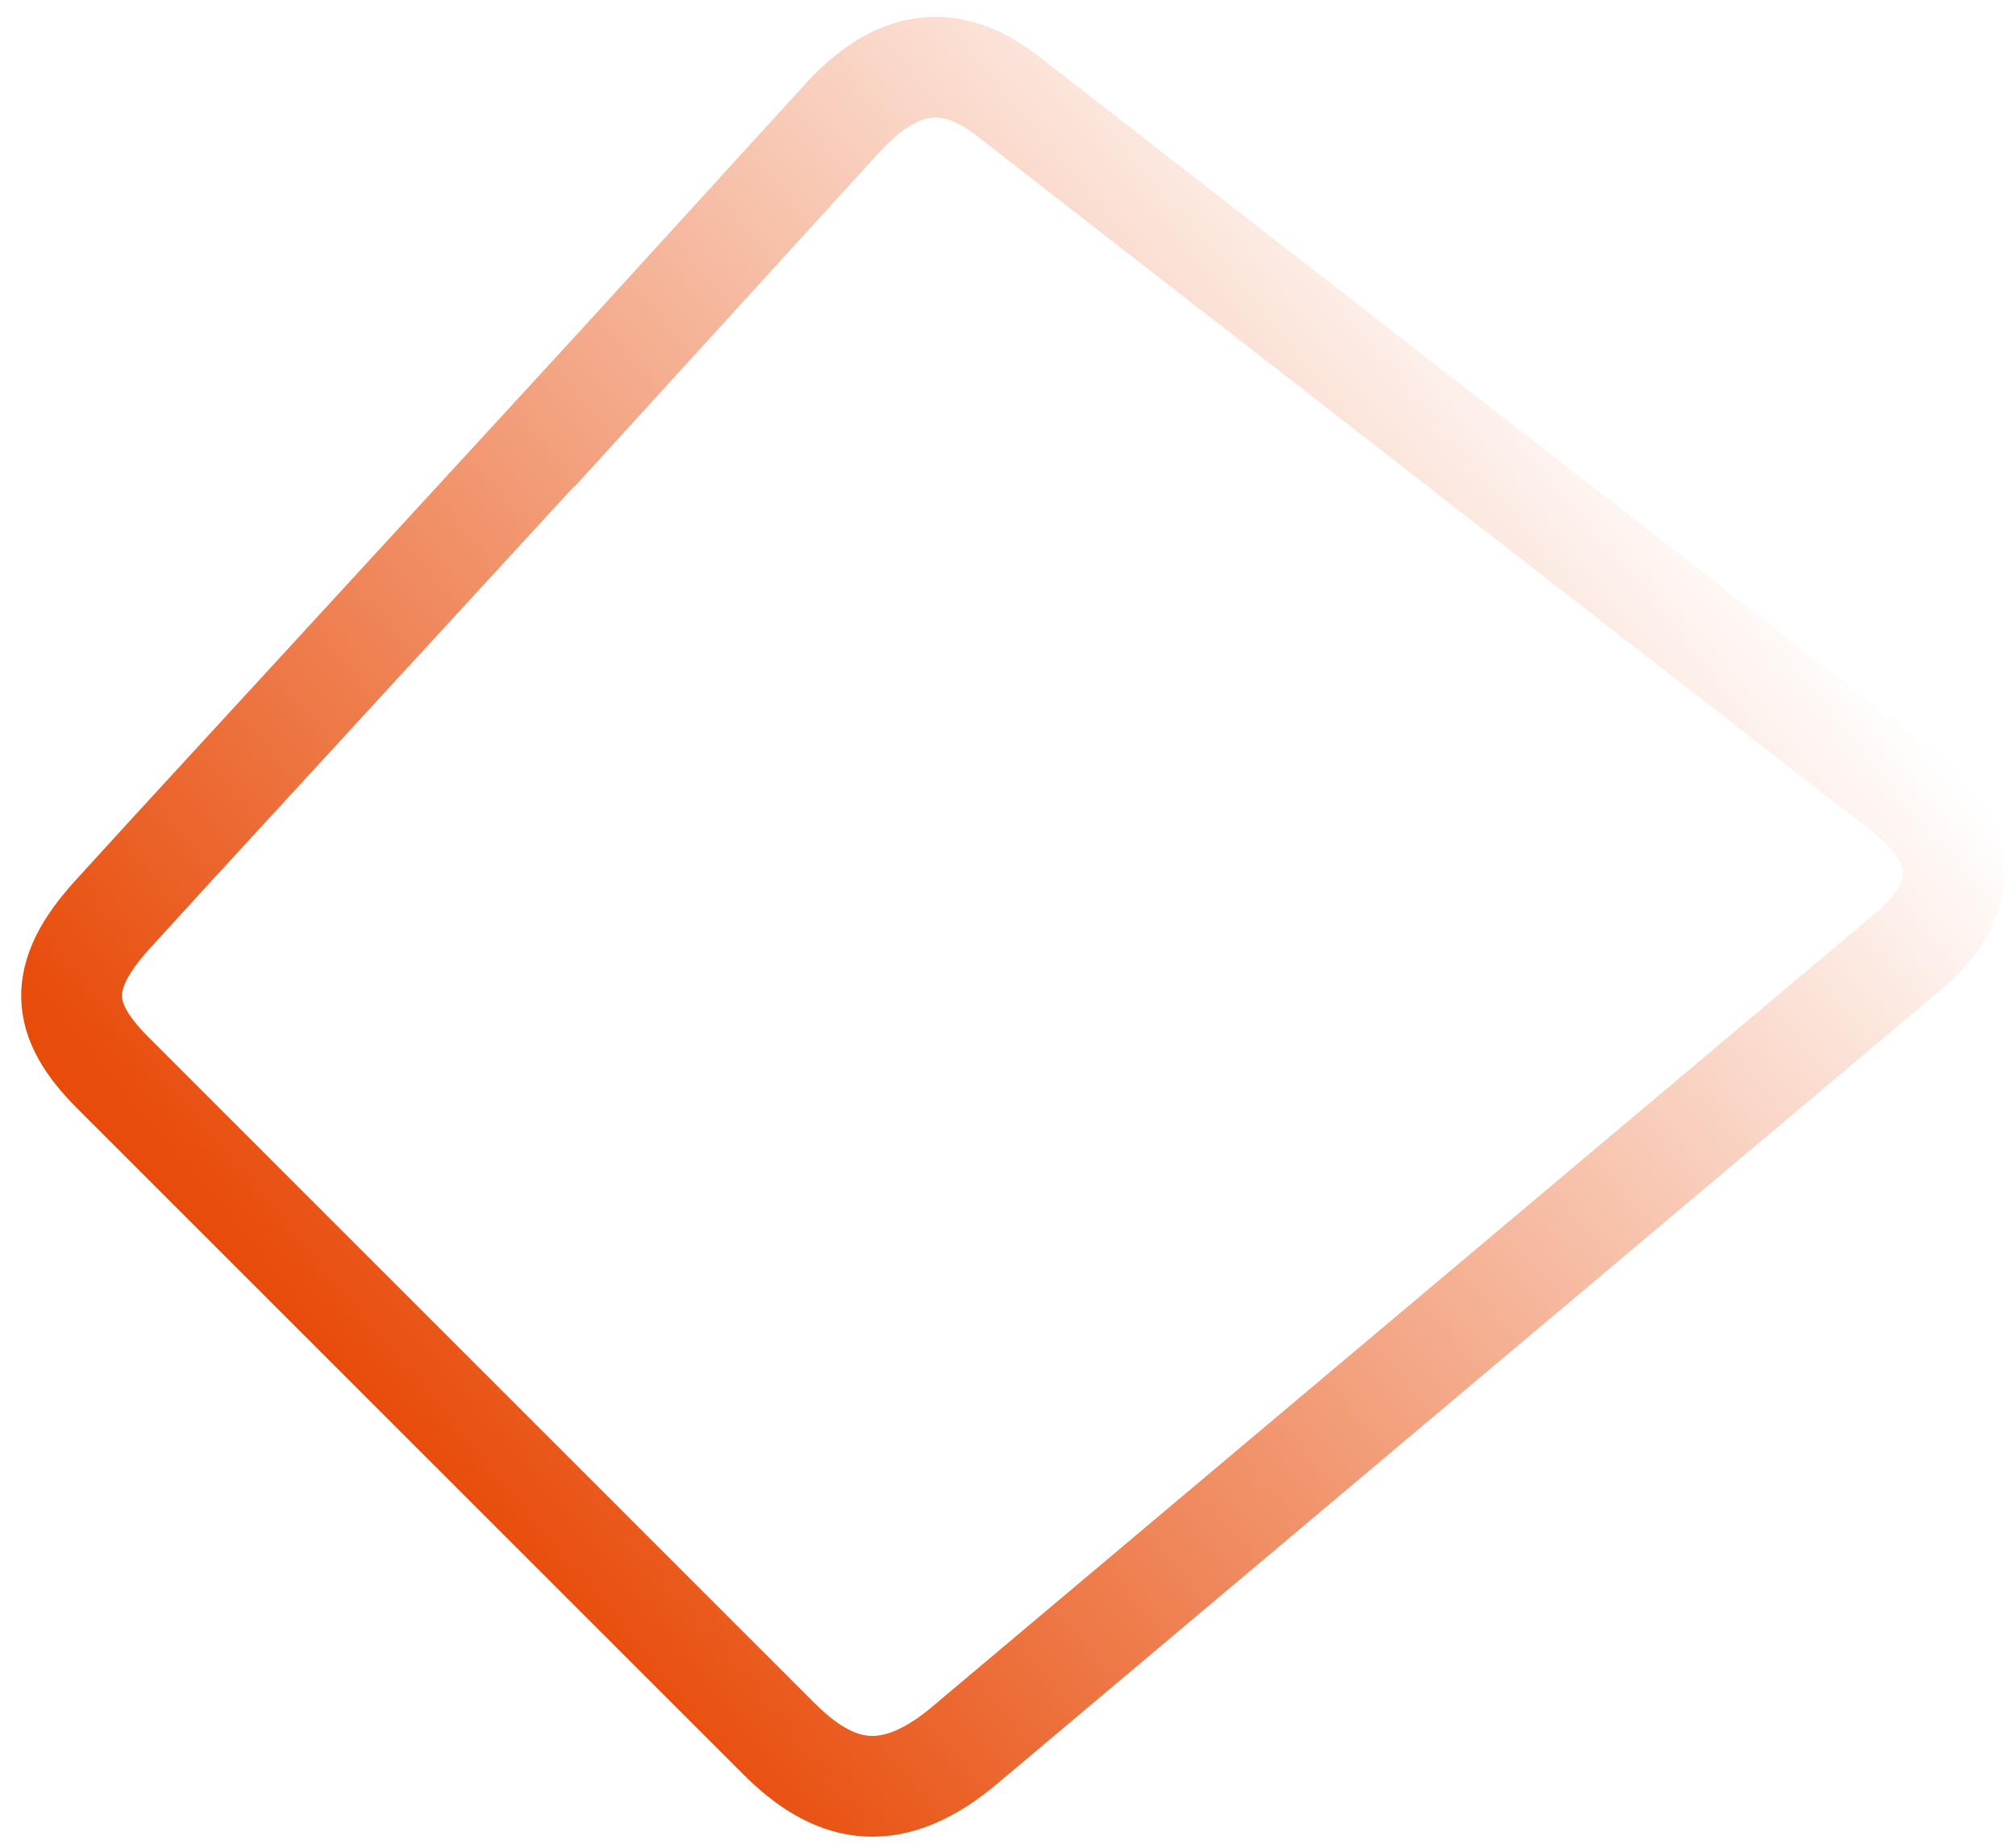 <svg width="60" height="55" fill="none" xmlns="http://www.w3.org/2000/svg">
    <path d="M18.254 10.992L5.095 25.31l-1.738 1.904c-1.697 1.862-1.572 3.145 0 4.717L23.18 51.753c1.572 1.572 3.227 2.069 5.42.29L56.78 28.33c2.152-1.82 1.49-3.476-.083-4.717L29.965 2.84c-1.448-1.117-3.062-1.324-4.883.663l-6.828 7.49z"
          stroke="url(#paint0_linear_41:380)" stroke-width="3" stroke-miterlimit="22.926"/>
    <defs>
        <linearGradient id="paint0_linear_41:380" x1="23.586" y1="56.753" x2="60.586" y2="25.753"
                        gradientUnits="userSpaceOnUse">
            <stop stop-color="#E84C0A"/>
            <stop offset="1" stop-color="#E84C0A" stop-opacity="0"/>
        </linearGradient>
    </defs>
</svg>